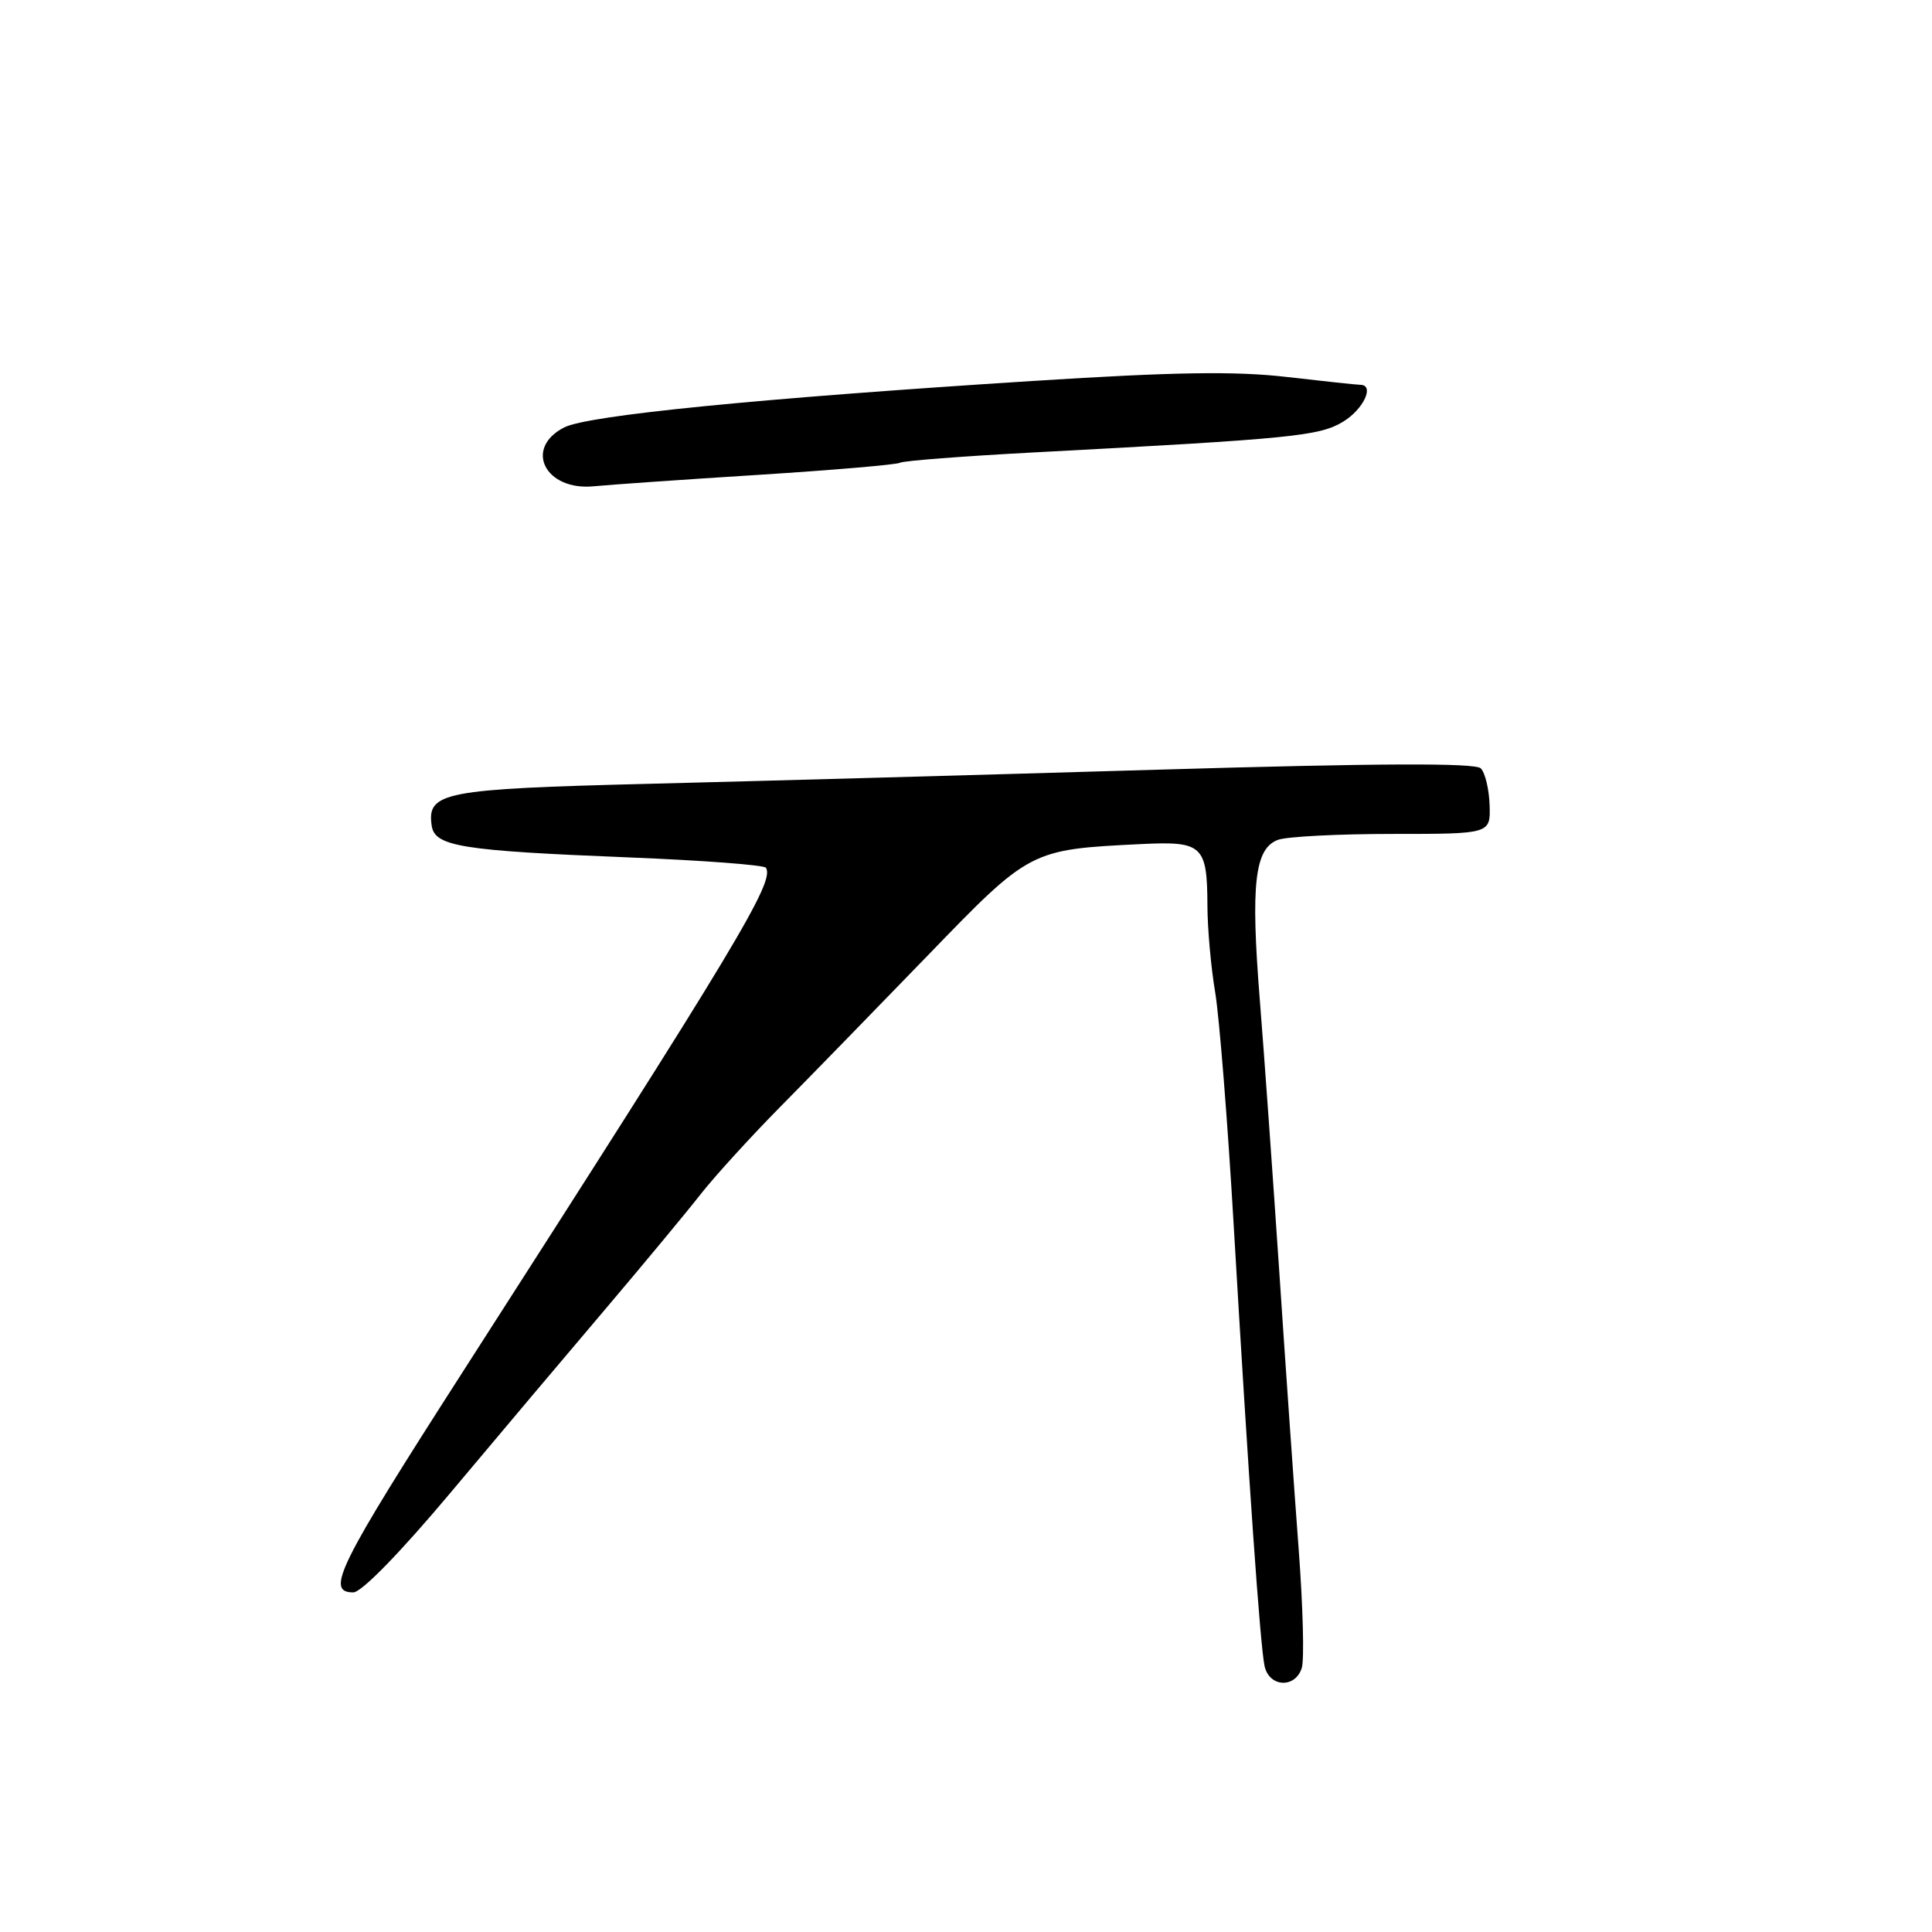 <?xml version="1.0" encoding="UTF-8" standalone="no"?>
<!DOCTYPE svg PUBLIC "-//W3C//DTD SVG 1.1//EN" "http://www.w3.org/Graphics/SVG/1.1/DTD/svg11.dtd" >
<svg xmlns="http://www.w3.org/2000/svg" xmlns:xlink="http://www.w3.org/1999/xlink" version="1.1" viewBox="0 0 256 256">
 <g >
 <path fill="currentColor"
d=" M 172.49 221.02 C 172.84 219.93 172.65 212.84 172.08 205.27 C 171.51 197.70 170.35 181.15 169.51 168.50 C 168.66 155.85 167.50 139.58 166.92 132.35 C 165.71 117.13 166.25 112.42 169.35 111.28 C 170.53 110.85 177.35 110.50 184.50 110.50 C 197.50 110.50 197.50 110.50 197.38 106.68 C 197.31 104.58 196.79 102.39 196.21 101.81 C 195.47 101.07 182.57 101.13 153.33 101.99 C 130.32 102.67 99.98 103.51 85.90 103.86 C 58.74 104.54 56.56 104.96 57.20 109.40 C 57.60 112.16 61.10 112.72 83.29 113.61 C 93.07 114.00 101.26 114.62 101.49 114.98 C 102.66 116.87 97.87 124.83 61.28 181.84 C 44.81 207.50 43.07 211.00 46.81 211.00 C 47.90 211.00 53.01 205.76 59.73 197.75 C 65.84 190.46 75.04 179.55 80.18 173.50 C 85.31 167.45 91.02 160.57 92.87 158.20 C 94.73 155.84 99.45 150.65 103.37 146.68 C 107.29 142.71 116.06 133.71 122.86 126.68 C 136.54 112.53 136.46 112.57 151.29 111.84 C 159.35 111.45 159.96 112.02 159.99 120.00 C 160.00 123.03 160.46 128.20 161.02 131.50 C 161.57 134.80 162.68 148.75 163.48 162.50 C 165.47 196.45 166.98 218.05 167.56 220.75 C 168.16 223.57 171.62 223.76 172.49 221.02 Z  M 100.50 62.92 C 110.40 62.29 118.85 61.57 119.28 61.31 C 119.71 61.06 127.58 60.45 136.78 59.96 C 171.40 58.13 174.83 57.78 177.98 55.87 C 180.68 54.22 182.18 51.01 180.25 50.99 C 179.84 50.99 175.45 50.52 170.50 49.95 C 163.68 49.16 155.56 49.29 137.00 50.47 C 100.48 52.79 77.87 55.03 74.75 56.64 C 69.36 59.41 72.25 65.09 78.73 64.43 C 80.80 64.23 90.60 63.54 100.50 62.92 Z "/>
</g>
</svg>